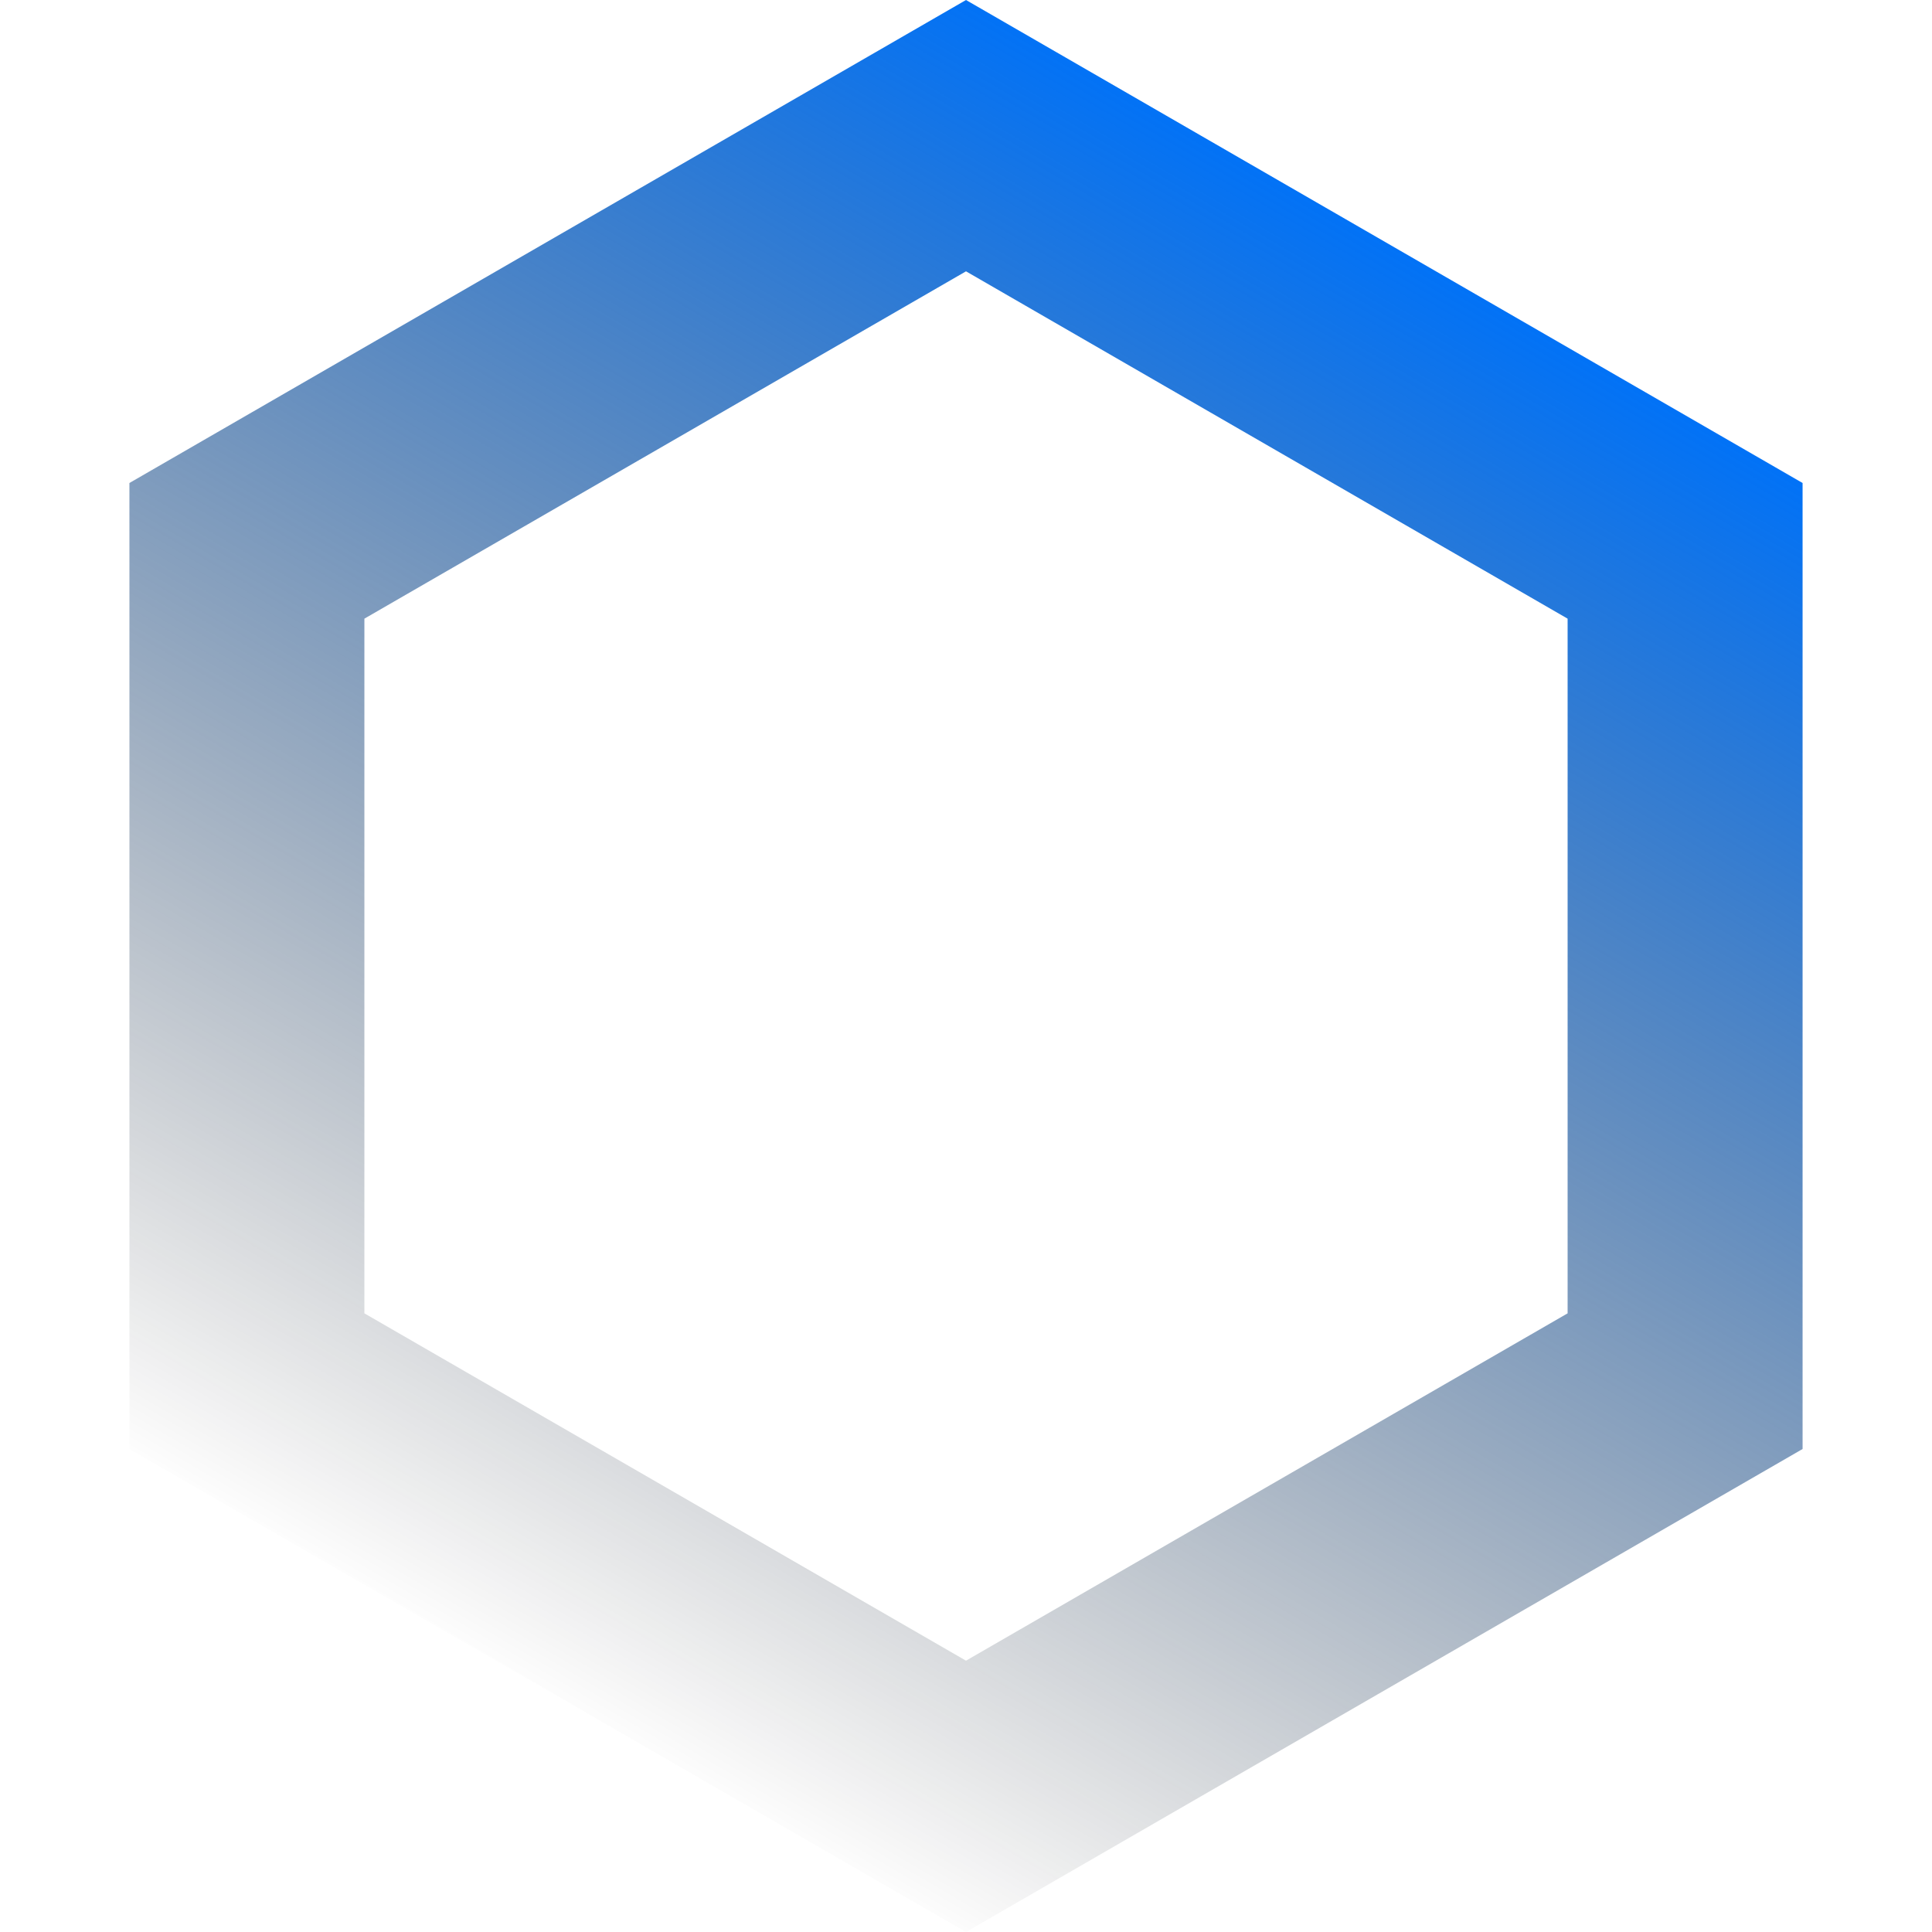 <svg width="296" height="296" viewBox="0 0 296 296" fill="none" xmlns="http://www.w3.org/2000/svg">
<path d="M37.828 84.392L148 20.785L258.172 84.392V211.608L148 275.215L37.828 211.608V84.392Z" stroke="url(#paint0_linear_142_27374)" stroke-width="36"/>
<defs>
<linearGradient id="paint0_linear_142_27374" x1="82.5" y1="261" x2="214.5" y2="36" gradientUnits="userSpaceOnUse">
<stop stop-opacity="0"/>
<stop offset="1" stop-color="#0072F8"/>
</linearGradient>
</defs>
</svg>
